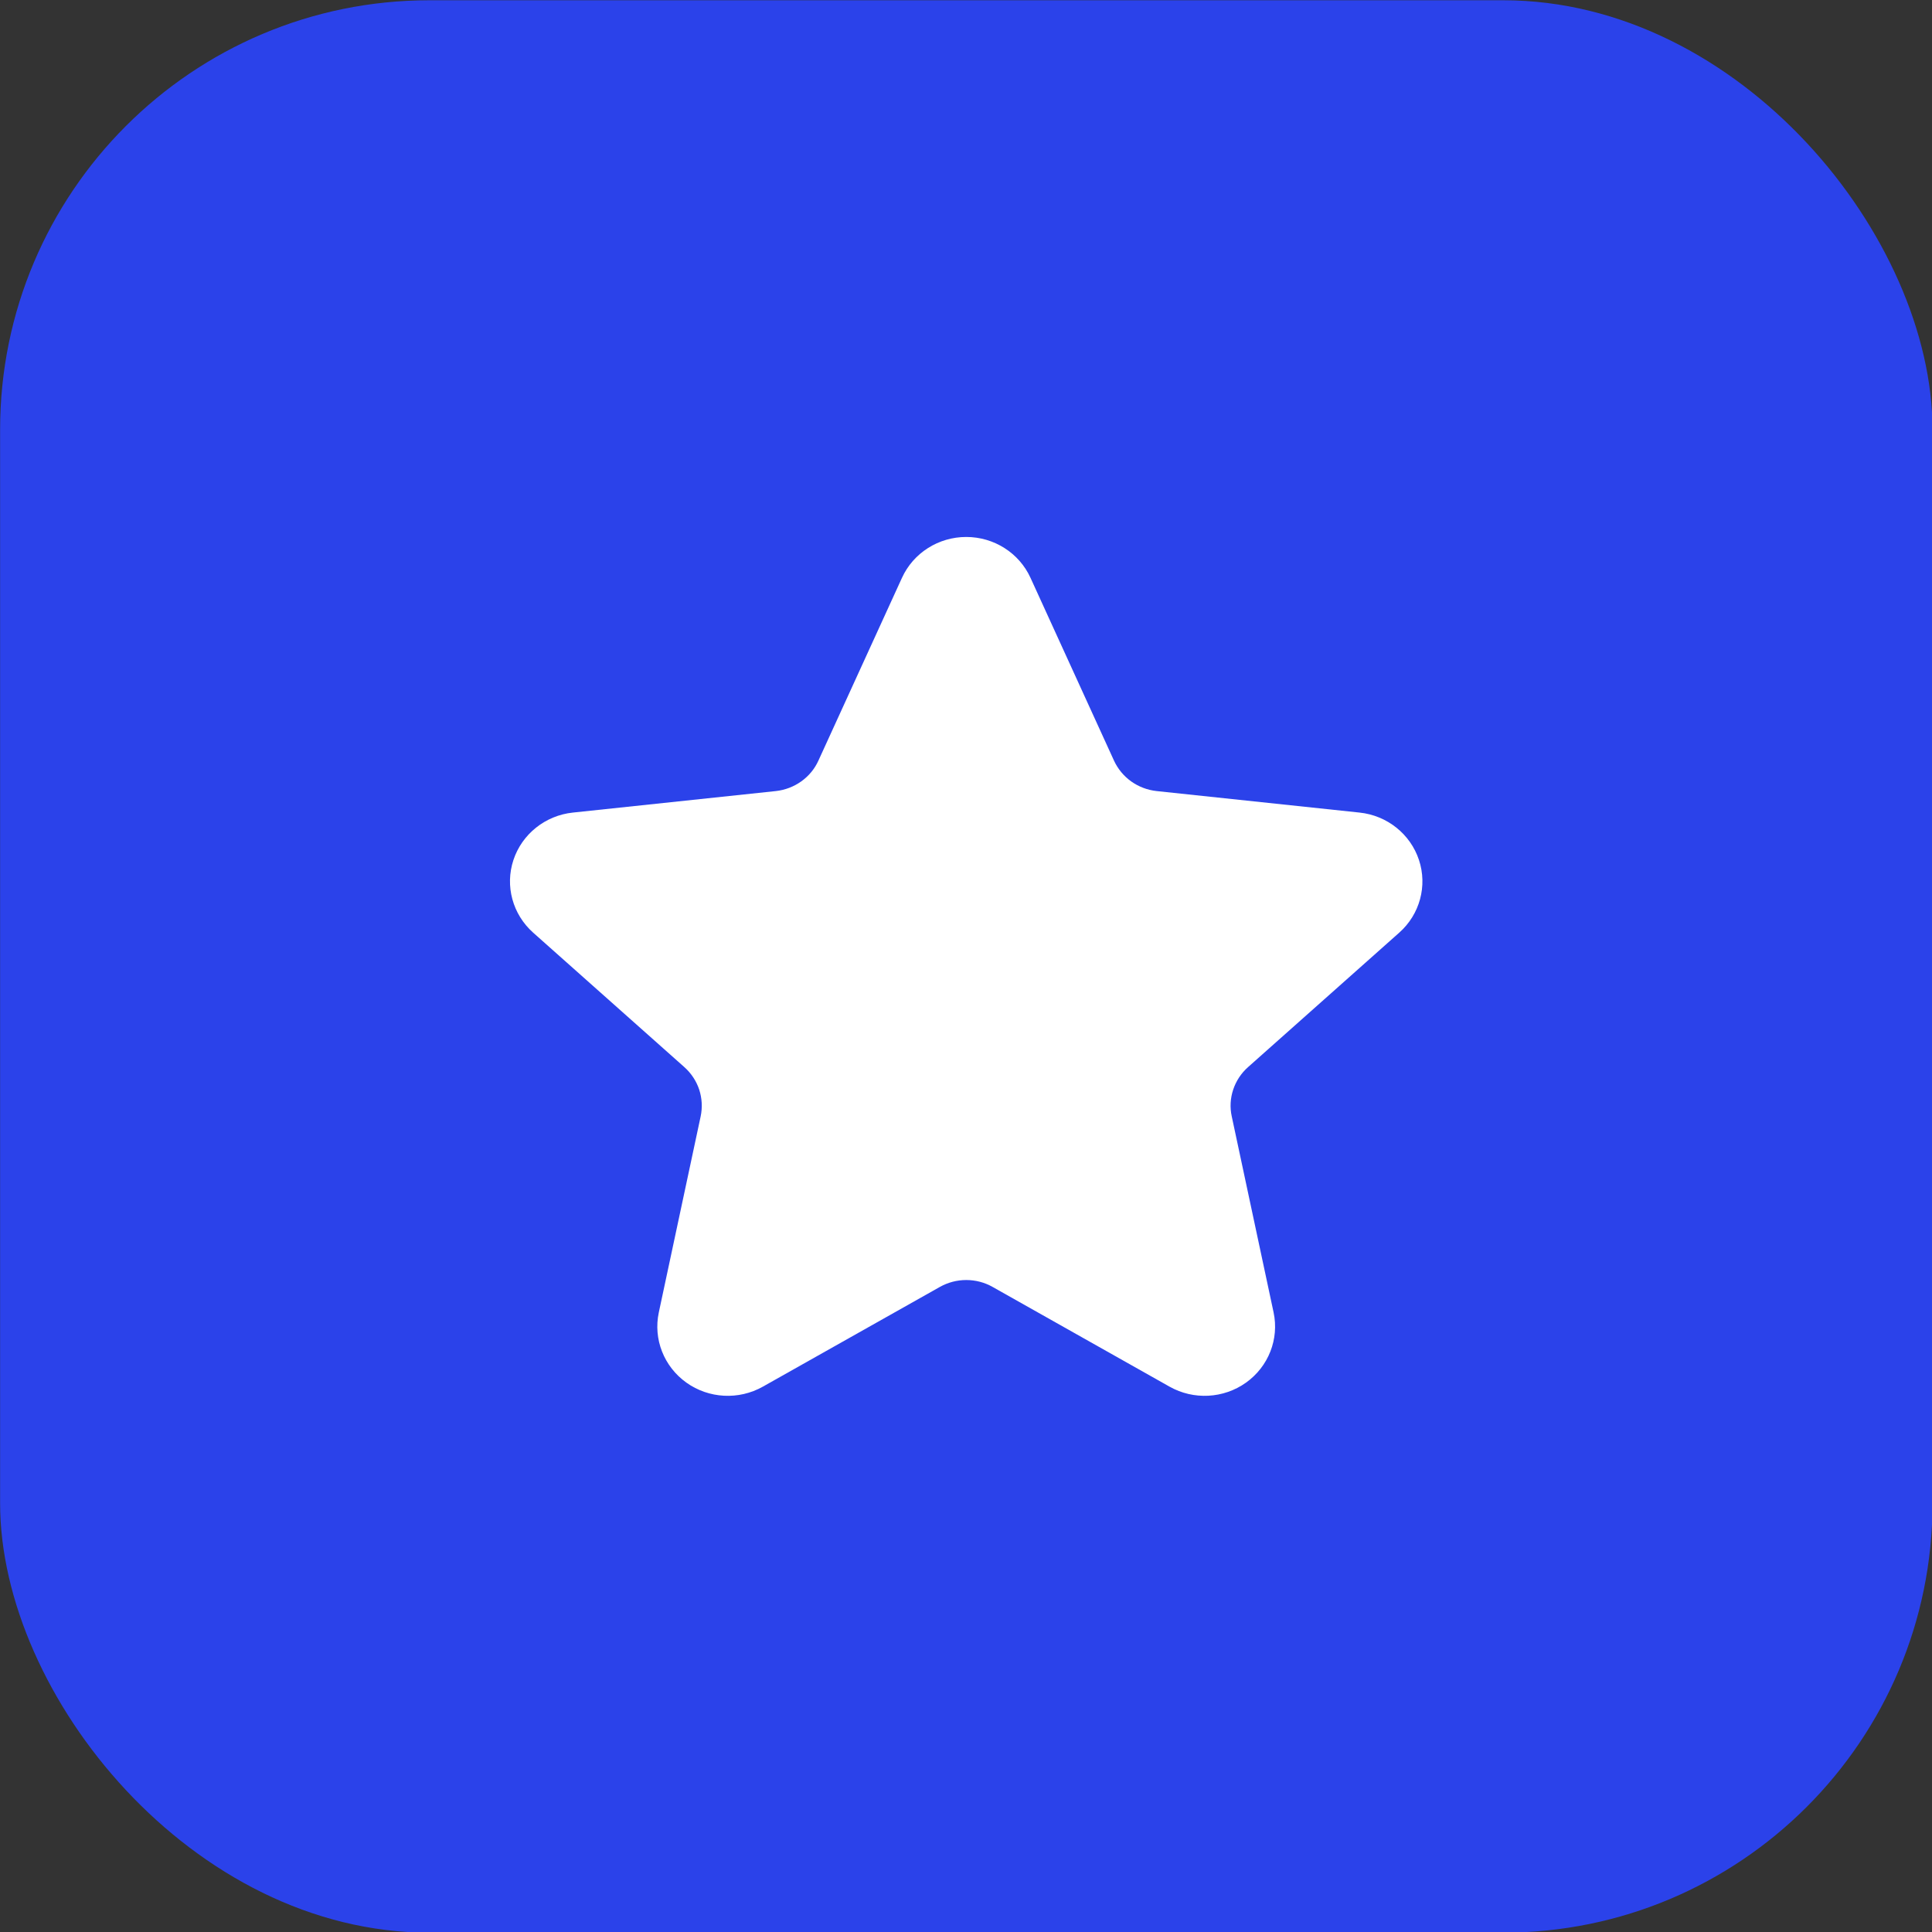 <?xml version="1.0" encoding="UTF-8" standalone="no"?>
<svg
   xmlns:dc="http://purl.org/dc/elements/1.1/"
   xmlns:cc="http://creativecommons.org/ns#"
   xmlns:rdf="http://www.w3.org/1999/02/22-rdf-syntax-ns#"
   xmlns:svg="http://www.w3.org/2000/svg"
   xmlns="http://www.w3.org/2000/svg"
   xmlns:xlink="http://www.w3.org/1999/xlink"
   xmlns:sodipodi="http://sodipodi.sourceforge.net/DTD/sodipodi-0.dtd"
   xmlns:inkscape="http://www.inkscape.org/namespaces/inkscape"
   width="64"
   height="64"
   viewBox="0 0 64 64"
   version="1.1"
   id="svg18"
   sodipodi:docname="fontfamous-icon.svg"
   inkscape:version="0.92.4 (5da689c313, 2019-01-14)">
  <rect x="0" y="0" width="64" height="64" fill="#333333" stroke="none"/>
  <sodipodi:namedview
     pagecolor="#ffffff"
     bordercolor="#666666"
     borderopacity="1"
     objecttolerance="10"
     gridtolerance="10"
     guidetolerance="10"
     inkscape:pageopacity="0"
     inkscape:pageshadow="2"
     inkscape:window-width="1920"
     inkscape:window-height="1001"
     id="namedview20"
     showgrid="false"
     inkscape:zoom="6.3081368"
     inkscape:cx="37.953901"
     inkscape:cy="30.682033"
     inkscape:window-x="-9"
     inkscape:window-y="-9"
     inkscape:window-maximized="1"
     inkscape:current-layer="svg18" />
  <defs
     id="defs3">
    <rect
       id="logo-a"
       width="36"
       height="36"
       x="0"
       y="0"
       rx="8" />
    <mask
       fill="#fff"
       id="logo-b">
      <use
         height="100%"
         width="100%"
         y="0"
         x="0"
         id="use7"
         xlink:href="#logo-a" />
    </mask>
  </defs>
  <g
     id="g857"
     transform="matrix(2.39,0,0,2.39,-16.232,-39.687)">
    <use
       transform="matrix(0.744,0,0,0.744,6.793,16.609)"
       xlink:href="#logo-a"
       id="use10"
       style="fill:#2b42ea;fill-rule:evenodd"
       x="0"
       y="0"
       width="100%"
       height="100%" />
    <path
       d="m 19.293,24.615 c 0.157,-0.345 0.506,-0.567 0.891,-0.567 0.385,0 0.734,0.222 0.891,0.567 l 1.157,2.533 c 0.053,0.115 0.135,0.214 0.238,0.288 0.104,0.074 0.225,0.12 0.353,0.134 l 2.812,0.298 c 0.383,0.04 0.705,0.298 0.824,0.657 0.119,0.359 0.012,0.754 -0.273,1.007 l -2.096,1.864 c -0.095,0.084 -0.166,0.192 -0.206,0.312 -0.04,0.12 -0.047,0.248 -0.02,0.371 l 0.58,2.717 c 0.079,0.37 -0.071,0.751 -0.382,0.973 -0.311,0.222 -0.727,0.244 -1.06,0.056 L 20.55,34.443 c -0.111,-0.063 -0.237,-0.096 -0.366,-0.096 -0.128,0 -0.254,0.033 -0.366,0.096 l -2.453,1.382 c -0.334,0.188 -0.749,0.166 -1.06,-0.056 -0.311,-0.222 -0.461,-0.603 -0.382,-0.973 l 0.58,-2.717 c 0.026,-0.123 0.019,-0.251 -0.02,-0.371 -0.04,-0.12 -0.111,-0.227 -0.206,-0.312 l -2.096,-1.864 c -0.285,-0.254 -0.392,-0.648 -0.273,-1.007 0.119,-0.359 0.442,-0.617 0.824,-0.657 l 2.812,-0.298 c 0.128,-0.014 0.249,-0.06 0.353,-0.134 0.104,-0.074 0.186,-0.173 0.238,-0.288 z"
       id="path14"
       inkscape:connector-curvature="0"
       style="fill:#ffffff;fill-rule:evenodd;stroke-width:0.744" />
  </g>
</svg>
